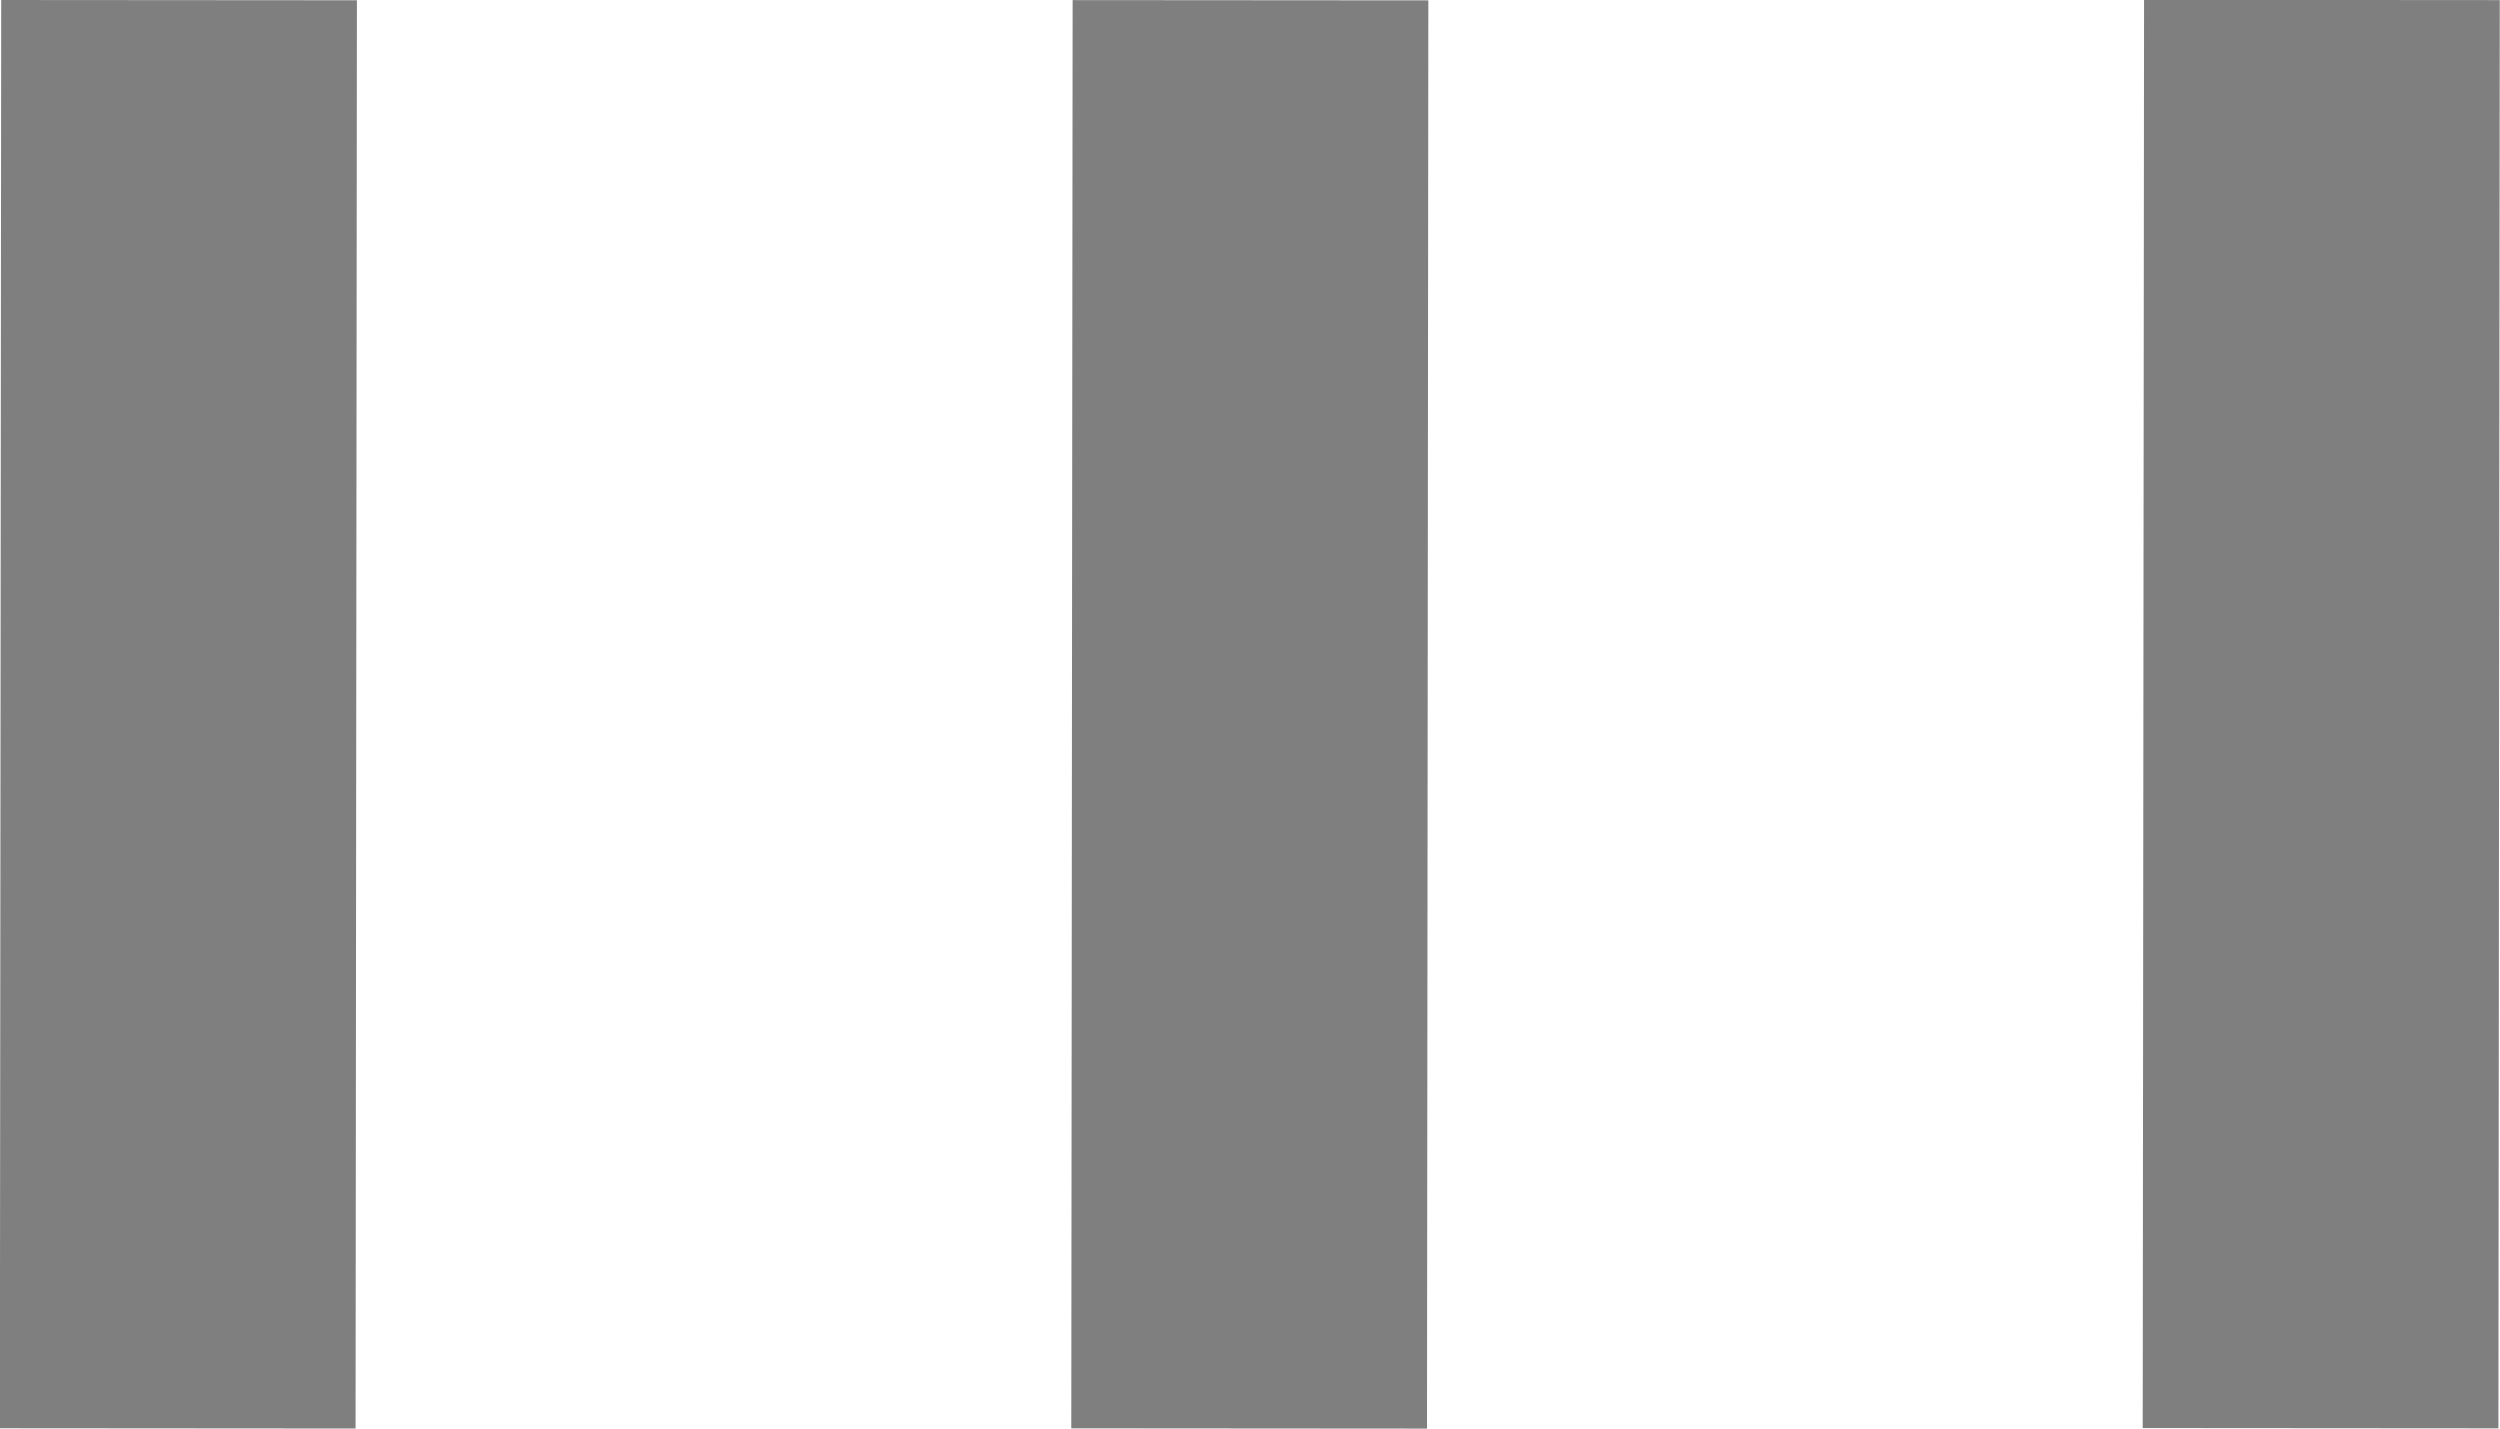 <?xml version="1.0" encoding="UTF-8" standalone="no"?>
<!-- Created with Inkscape (http://www.inkscape.org/) -->

<svg
   xmlns:dc="http://purl.org/dc/elements/1.1/"
   xmlns:cc="http://creativecommons.org/ns#"
   xmlns:rdf="http://www.w3.org/1999/02/22-rdf-syntax-ns#"
   xmlns:svg="http://www.w3.org/2000/svg"
   xmlns="http://www.w3.org/2000/svg"
   xmlns:sodipodi="http://sodipodi.sourceforge.net/DTD/sodipodi-0.dtd"
   xmlns:inkscape="http://www.inkscape.org/namespaces/inkscape"
   width="7"
   height="4"
   id="svg2"
   version="1.1"
   inkscape:version="0.48.3.1 r9886"
   sodipodi:docname="scroll-hhandle.svg">
  <defs
     id="defs2994" />
  <sodipodi:namedview
     pagecolor="#ffffff"
     bordercolor="#666666"
     borderopacity="1"
     objecttolerance="10"
     gridtolerance="10"
     guidetolerance="10"
     inkscape:pageopacity="0"
     inkscape:pageshadow="2"
     inkscape:window-width="1174"
     inkscape:window-height="712"
     id="namedview2992"
     showgrid="true"
     inkscape:zoom="45.254834"
     inkscape:cx="-1.7013629"
     inkscape:cy="3.740466"
     inkscape:window-x="174"
     inkscape:window-y="25"
     inkscape:window-maximized="0"
     inkscape:current-layer="layer1">
    <inkscape:grid
       type="xygrid"
       id="grid2988"
       empspacing="5"
       visible="true"
       enabled="true"
       snapvisiblegridlinesonly="true" />
  </sodipodi:namedview>
  <g
     inkscape:label="Layer 1"
     inkscape:groupmode="layer"
     id="layer1"
     transform="translate(0,-6)">
    <rect
       width="0.996"
       height="3.999"
       rx="1.277"
       ry="0"
       x="3.009"
       y="5.998"
       id="rect3871-4"
       style="opacity:0.5;fill:#000000;fill-opacity:1;stroke:none"
       transform="matrix(1,7.5670833e-4,-9.4083942e-4,1,0,0)" />
    <rect
       width="0.996"
       height="3.999"
       rx="1.277"
       ry="0"
       x="0.009"
       y="6"
       id="rect3871-4-0"
       style="opacity:0.5;fill:#000000;fill-opacity:1;stroke:none"
       transform="matrix(1,7.5670833e-4,-9.4083942e-4,1,0,0)" />
    <rect
       width="0.996"
       height="3.999"
       rx="1.277"
       ry="0"
       x="6.009"
       y="5.995"
       id="rect3871-4-9"
       style="opacity:0.5;fill:#000000;fill-opacity:1;stroke:none"
       transform="matrix(1,7.5670833e-4,-9.4083942e-4,1,0,0)" />
  </g>
</svg>
